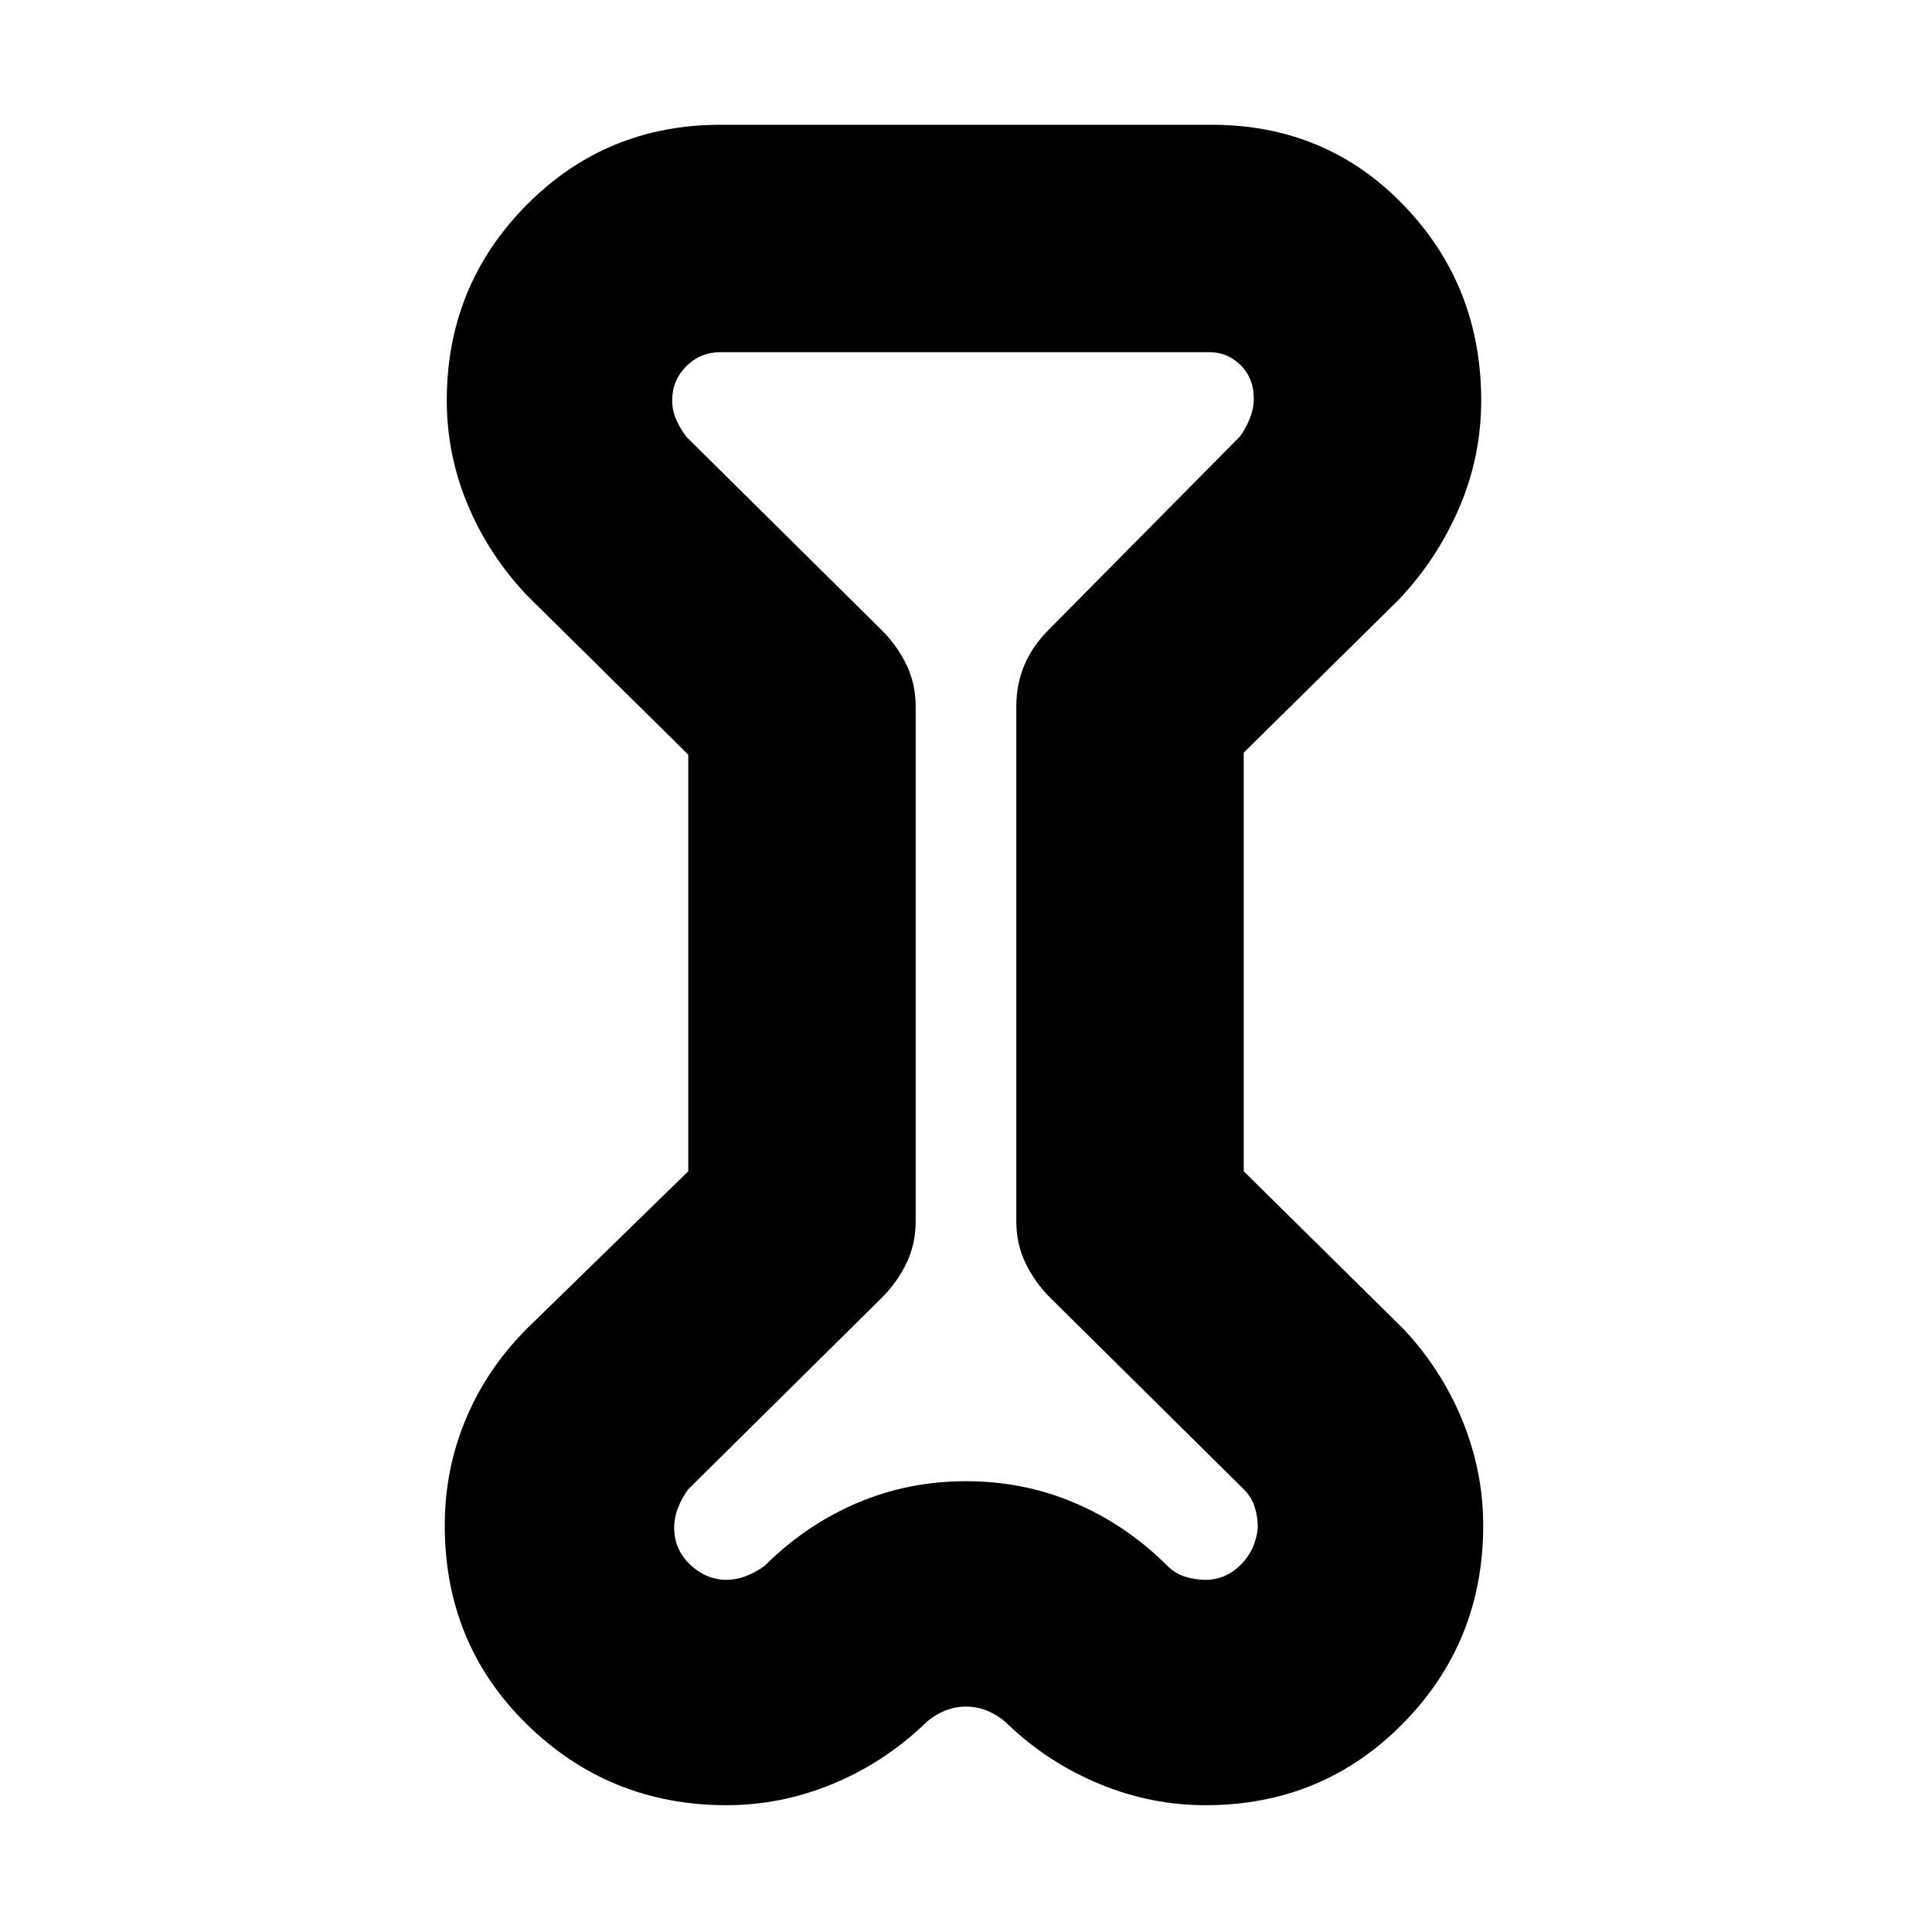 <svg xmlns="http://www.w3.org/2000/svg" height="24" width="24"><path d="m8.55 9.375-2-1.975q-.475-.5-.738-1.125-.262-.625-.262-1.3 0-1.425.988-2.425.987-1 2.412-1h6.1q1.425 0 2.388 1 .962 1 .962 2.425 0 .7-.275 1.337-.275.638-.75 1.138l-1.925 1.9v5.2l1.975 1.95q.475.5.738 1.137.262.638.262 1.313 0 1.45-1 2.463-1 1.012-2.45 1.012-.675 0-1.312-.262-.638-.263-1.138-.738-.1-.1-.237-.163Q12.15 21.2 12 21.2q-.15 0-.287.062-.138.063-.238.163-.5.475-1.137.738-.638.262-1.313.262-1.45 0-2.475-1-1.025-1-1.025-2.475 0-.7.263-1.325Q6.05 17 6.55 16.5l2-1.95Zm2.825-.6v6.4q0 .275-.113.513-.112.237-.312.437L8.55 18.5q-.075.1-.125.225t-.05.25q0 .275.2.463.2.187.45.187.125 0 .25-.05t.225-.125q.5-.5 1.137-.775.638-.275 1.363-.275t1.363.275q.637.275 1.137.775.1.1.225.137.125.038.25.038.25 0 .438-.187.187-.188.212-.463 0-.125-.037-.25-.038-.125-.138-.225l-2.4-2.375q-.2-.2-.312-.437-.113-.238-.113-.513v-6.4q0-.275.1-.513.1-.237.3-.437l2.375-2.4q.075-.1.125-.225t.05-.25q0-.25-.162-.413-.163-.162-.388-.162H8.95q-.25 0-.425.175t-.175.425q0 .125.05.237.05.113.125.213l2.425 2.4q.2.2.312.437.113.238.113.513ZM12 12Z"/></svg>